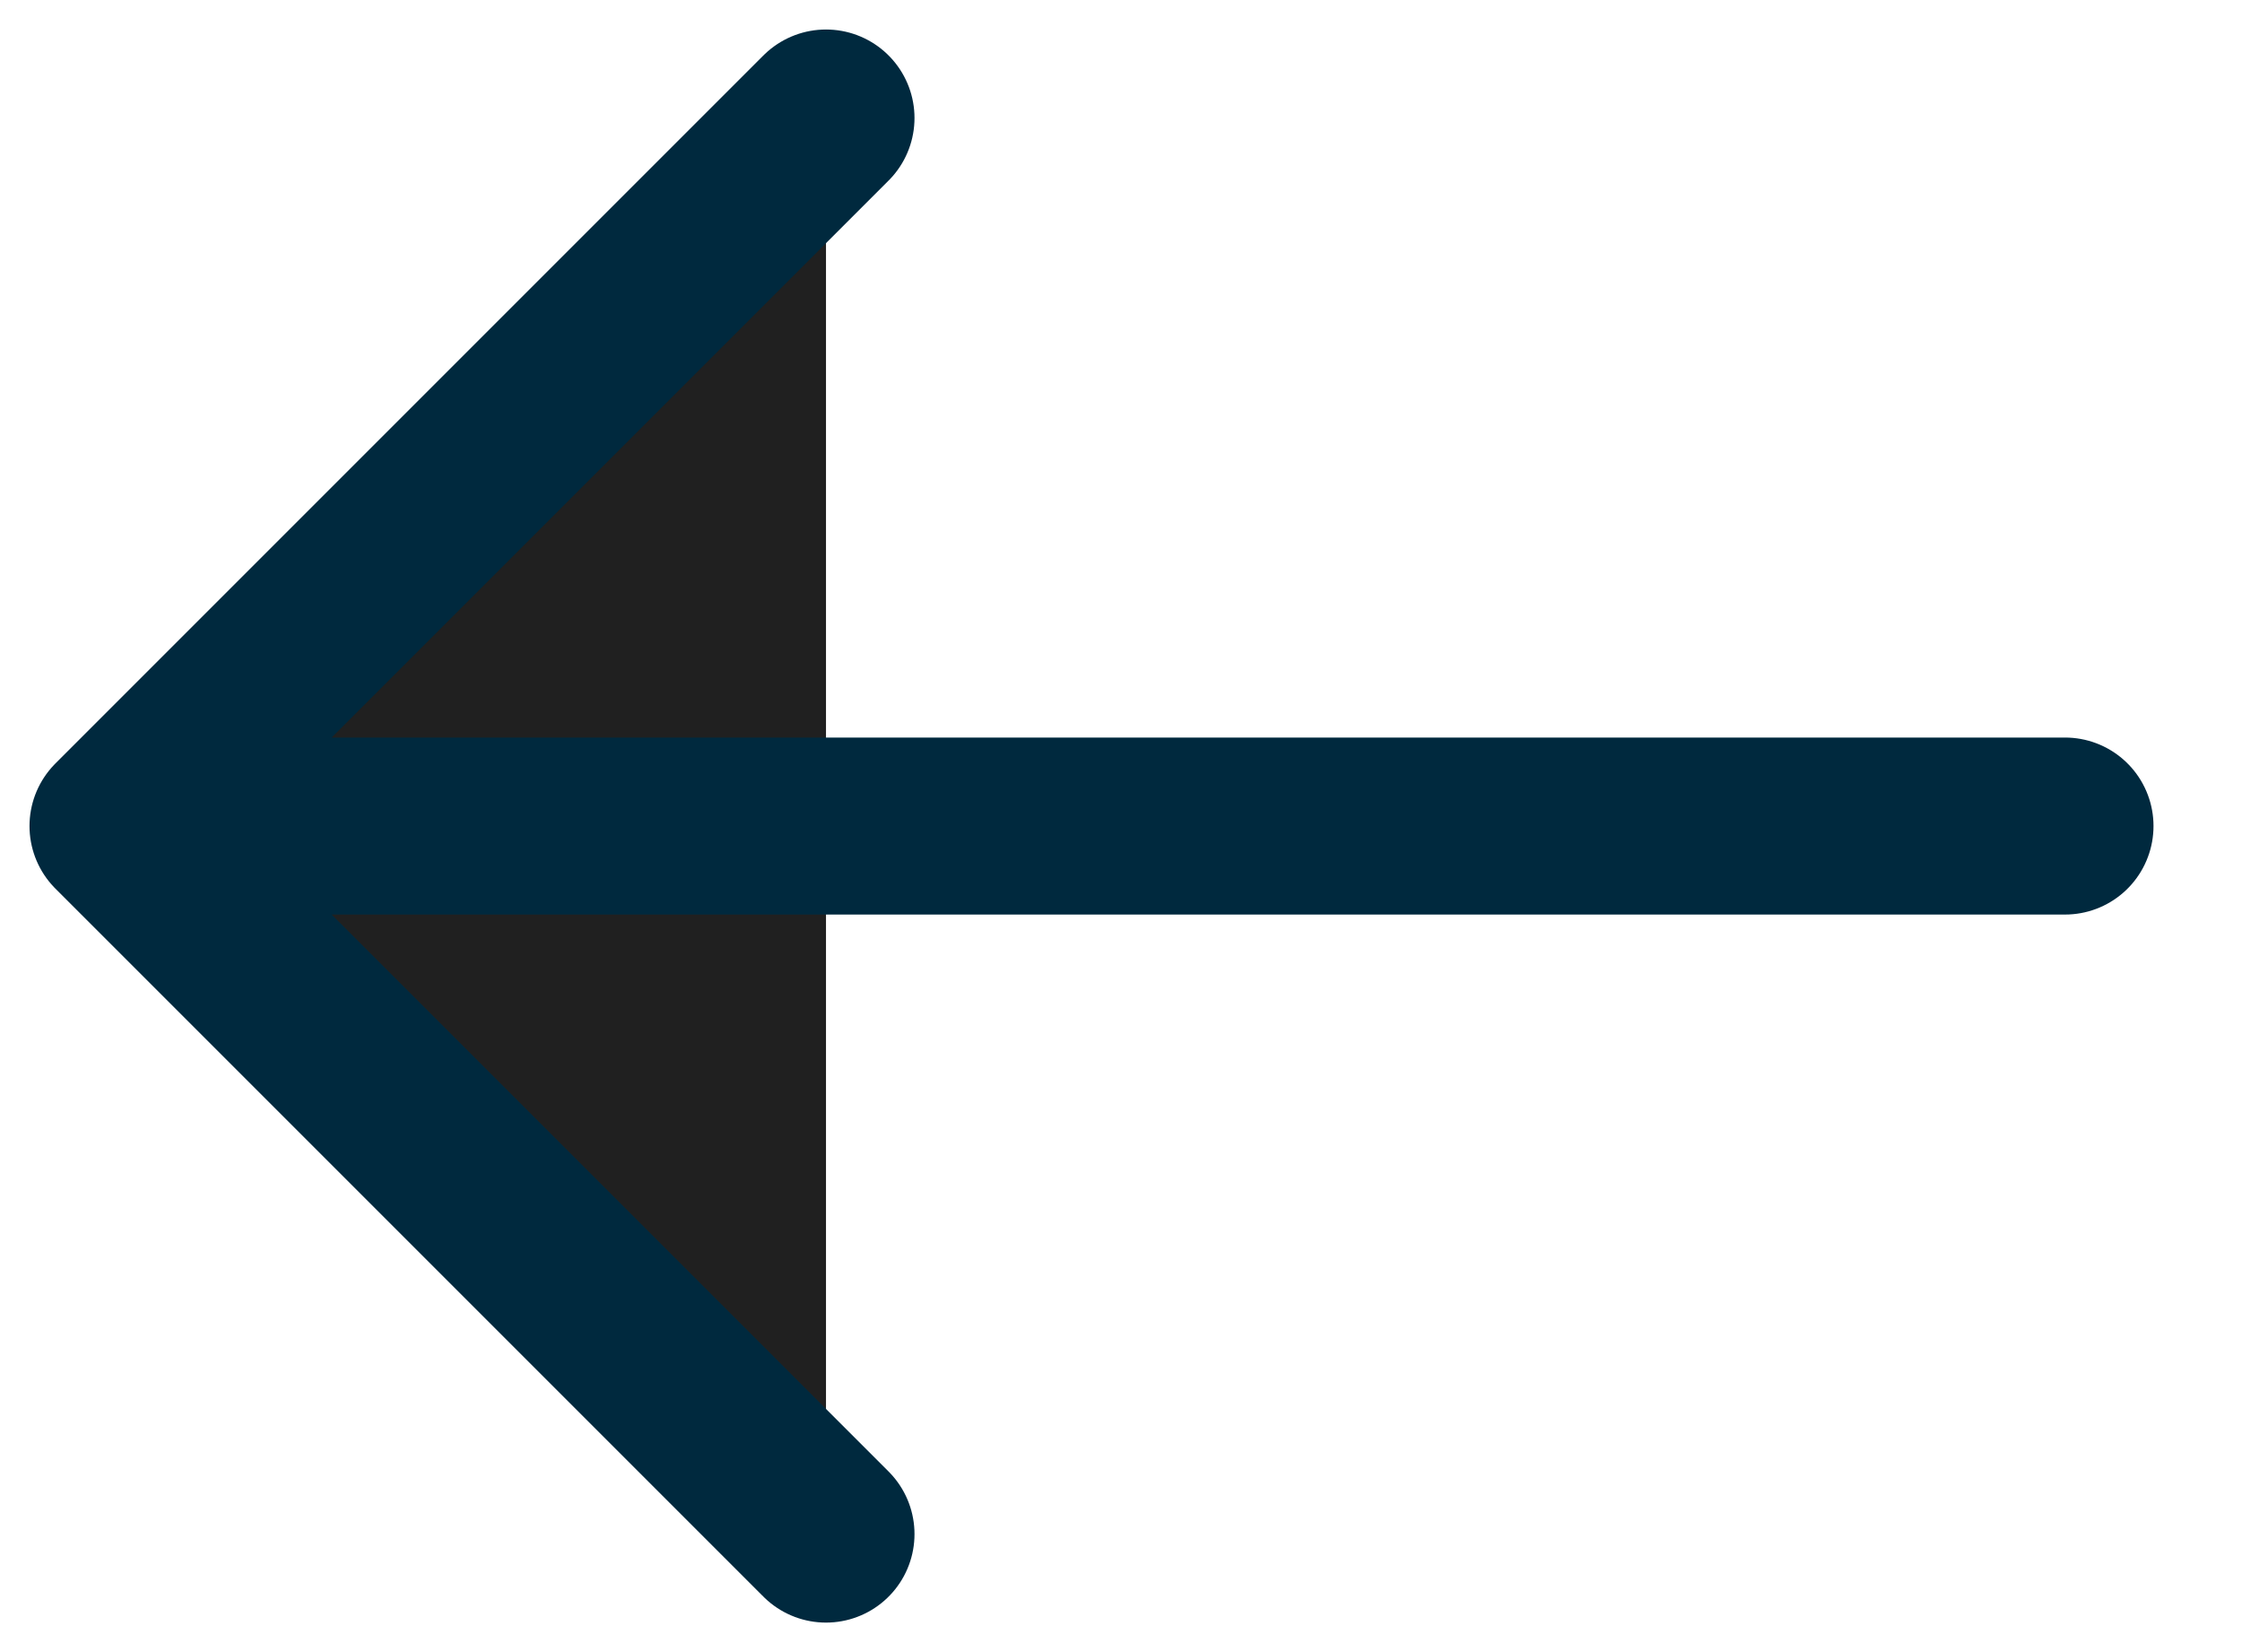 <svg width="19" height="14" viewBox="0 0 19 14" fill="none" xmlns="http://www.w3.org/2000/svg">
<path d="M17.5 7L1.75 7L17.5 7ZM7 1L1 7L7 13" fill="#202020"/>
<path d="M17.5 7L1.75 7M7 1L1 7L7 13" stroke="#00293E" stroke-width="1.5" stroke-linecap="round" stroke-linejoin="round"/>
</svg>
